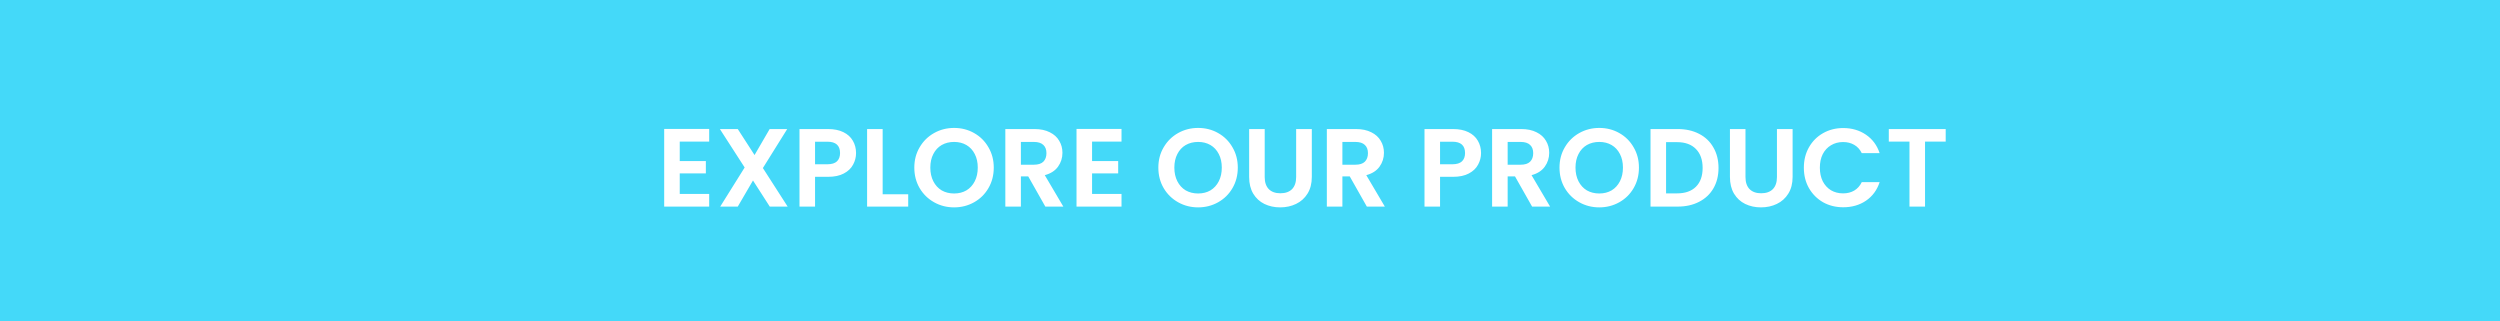 <svg width="1440" height="185" viewBox="0 0 1440 185" fill="none" xmlns="http://www.w3.org/2000/svg">
<rect x="0" y="0" width="1440" height="185" fill="#333333" stroke="none"/>
<rect x="1440" y="185" width="1440" height="185" transform="rotate(-180 1440 185)" fill="#44D9F9"/>
<path d="M391.532 81.56V92.76H406.572V99.864H391.532V111.704H408.492V119H382.572V74.264H408.492V81.56H391.532ZM443.387 119L433.723 103.96L424.955 119H414.843L428.923 96.472L414.651 74.328H424.955L434.619 89.304L443.323 74.328H453.435L439.419 96.792L453.691 119H443.387ZM493.086 88.152C493.086 90.541 492.51 92.781 491.358 94.872C490.248 96.963 488.478 98.648 486.046 99.928C483.656 101.208 480.627 101.848 476.958 101.848H469.47V119H460.51V74.328H476.958C480.414 74.328 483.358 74.925 485.79 76.12C488.222 77.315 490.035 78.957 491.23 81.048C492.467 83.139 493.086 85.507 493.086 88.152ZM476.574 94.616C479.048 94.616 480.883 94.061 482.078 92.952C483.272 91.8 483.87 90.2 483.87 88.152C483.87 83.8 481.438 81.624 476.574 81.624H469.47V94.616H476.574ZM508.407 111.896H523.127V119H499.447V74.328H508.407V111.896ZM549.558 119.448C545.377 119.448 541.537 118.467 538.038 116.504C534.54 114.541 531.766 111.832 529.718 108.376C527.67 104.877 526.646 100.931 526.646 96.536C526.646 92.184 527.67 88.28 529.718 84.824C531.766 81.325 534.54 78.595 538.038 76.632C541.537 74.669 545.377 73.688 549.558 73.688C553.782 73.688 557.622 74.669 561.078 76.632C564.577 78.595 567.329 81.325 569.334 84.824C571.382 88.28 572.406 92.184 572.406 96.536C572.406 100.931 571.382 104.877 569.334 108.376C567.329 111.832 564.577 114.541 561.078 116.504C557.58 118.467 553.74 119.448 549.558 119.448ZM549.558 111.448C552.246 111.448 554.614 110.851 556.662 109.656C558.71 108.419 560.31 106.669 561.462 104.408C562.614 102.147 563.19 99.523 563.19 96.536C563.19 93.549 562.614 90.947 561.462 88.728C560.31 86.467 558.71 84.739 556.662 83.544C554.614 82.349 552.246 81.752 549.558 81.752C546.87 81.752 544.481 82.349 542.39 83.544C540.342 84.739 538.742 86.467 537.59 88.728C536.438 90.947 535.862 93.549 535.862 96.536C535.862 99.523 536.438 102.147 537.59 104.408C538.742 106.669 540.342 108.419 542.39 109.656C544.481 110.851 546.87 111.448 549.558 111.448ZM602.112 119L592.256 101.592H588.032V119H579.072V74.328H595.84C599.296 74.328 602.24 74.947 604.672 76.184C607.104 77.379 608.918 79.021 610.112 81.112C611.35 83.16 611.968 85.464 611.968 88.024C611.968 90.968 611.115 93.635 609.408 96.024C607.702 98.371 605.163 99.992 601.792 100.888L612.48 119H602.112ZM588.032 94.872H595.52C597.952 94.872 599.766 94.296 600.96 93.144C602.155 91.949 602.752 90.307 602.752 88.216C602.752 86.168 602.155 84.589 600.96 83.48C599.766 82.328 597.952 81.752 595.52 81.752H588.032V94.872ZM629.032 81.56V92.76H644.072V99.864H629.032V111.704H645.992V119H620.072V74.264H645.992V81.56H629.032ZM690.121 119.448C685.939 119.448 682.099 118.467 678.601 116.504C675.102 114.541 672.329 111.832 670.281 108.376C668.233 104.877 667.209 100.931 667.209 96.536C667.209 92.184 668.233 88.28 670.281 84.824C672.329 81.325 675.102 78.595 678.601 76.632C682.099 74.669 685.939 73.688 690.121 73.688C694.345 73.688 698.185 74.669 701.641 76.632C705.139 78.595 707.891 81.325 709.897 84.824C711.945 88.28 712.969 92.184 712.969 96.536C712.969 100.931 711.945 104.877 709.897 108.376C707.891 111.832 705.139 114.541 701.641 116.504C698.142 118.467 694.302 119.448 690.121 119.448ZM690.121 111.448C692.809 111.448 695.177 110.851 697.225 109.656C699.273 108.419 700.873 106.669 702.025 104.408C703.177 102.147 703.753 99.523 703.753 96.536C703.753 93.549 703.177 90.947 702.025 88.728C700.873 86.467 699.273 84.739 697.225 83.544C695.177 82.349 692.809 81.752 690.121 81.752C687.433 81.752 685.043 82.349 682.953 83.544C680.905 84.739 679.305 86.467 678.153 88.728C677.001 90.947 676.425 93.549 676.425 96.536C676.425 99.523 677.001 102.147 678.153 104.408C679.305 106.669 680.905 108.419 682.953 109.656C685.043 110.851 687.433 111.448 690.121 111.448ZM728.467 74.328V101.976C728.467 105.005 729.256 107.331 730.835 108.952C732.413 110.531 734.632 111.32 737.491 111.32C740.392 111.32 742.632 110.531 744.211 108.952C745.789 107.331 746.579 105.005 746.579 101.976V74.328H755.603V101.912C755.603 105.709 754.771 108.931 753.107 111.576C751.485 114.179 749.288 116.141 746.515 117.464C743.784 118.787 740.733 119.448 737.363 119.448C734.035 119.448 731.005 118.787 728.275 117.464C725.587 116.141 723.453 114.179 721.875 111.576C720.296 108.931 719.507 105.709 719.507 101.912V74.328H728.467ZM787.3 119L777.444 101.592H773.22V119H764.26V74.328H781.028C784.484 74.328 787.428 74.947 789.86 76.184C792.292 77.379 794.105 79.021 795.3 81.112C796.537 83.16 797.156 85.464 797.156 88.024C797.156 90.968 796.302 93.635 794.596 96.024C792.889 98.371 790.35 99.992 786.98 100.888L797.668 119H787.3ZM773.22 94.872H780.708C783.14 94.872 784.953 94.296 786.148 93.144C787.342 91.949 787.94 90.307 787.94 88.216C787.94 86.168 787.342 84.589 786.148 83.48C784.953 82.328 783.14 81.752 780.708 81.752H773.22V94.872ZM853.086 88.152C853.086 90.541 852.51 92.781 851.358 94.872C850.248 96.963 848.478 98.648 846.046 99.928C843.656 101.208 840.627 101.848 836.958 101.848H829.47V119H820.51V74.328H836.958C840.414 74.328 843.358 74.925 845.79 76.12C848.222 77.315 850.035 78.957 851.23 81.048C852.467 83.139 853.086 85.507 853.086 88.152ZM836.574 94.616C839.048 94.616 840.883 94.061 842.078 92.952C843.272 91.8 843.87 90.2 843.87 88.152C843.87 83.8 841.438 81.624 836.574 81.624H829.47V94.616H836.574ZM882.487 119L872.631 101.592H868.407V119H859.447V74.328H876.215C879.671 74.328 882.615 74.947 885.047 76.184C887.479 77.379 889.293 79.021 890.487 81.112C891.725 83.16 892.343 85.464 892.343 88.024C892.343 90.968 891.49 93.635 889.783 96.024C888.077 98.371 885.538 99.992 882.167 100.888L892.855 119H882.487ZM868.407 94.872H875.895C878.327 94.872 880.141 94.296 881.335 93.144C882.53 91.949 883.127 90.307 883.127 88.216C883.127 86.168 882.53 84.589 881.335 83.48C880.141 82.328 878.327 81.752 875.895 81.752H868.407V94.872ZM921.183 119.448C917.002 119.448 913.162 118.467 909.663 116.504C906.165 114.541 903.391 111.832 901.343 108.376C899.295 104.877 898.271 100.931 898.271 96.536C898.271 92.184 899.295 88.28 901.343 84.824C903.391 81.325 906.165 78.595 909.663 76.632C913.162 74.669 917.002 73.688 921.183 73.688C925.407 73.688 929.247 74.669 932.703 76.632C936.202 78.595 938.954 81.325 940.959 84.824C943.007 88.28 944.031 92.184 944.031 96.536C944.031 100.931 943.007 104.877 940.959 108.376C938.954 111.832 936.202 114.541 932.703 116.504C929.205 118.467 925.365 119.448 921.183 119.448ZM921.183 111.448C923.871 111.448 926.239 110.851 928.287 109.656C930.335 108.419 931.935 106.669 933.087 104.408C934.239 102.147 934.815 99.523 934.815 96.536C934.815 93.549 934.239 90.947 933.087 88.728C931.935 86.467 930.335 84.739 928.287 83.544C926.239 82.349 923.871 81.752 921.183 81.752C918.495 81.752 916.106 82.349 914.015 83.544C911.967 84.739 910.367 86.467 909.215 88.728C908.063 90.947 907.487 93.549 907.487 96.536C907.487 99.523 908.063 102.147 909.215 104.408C910.367 106.669 911.967 108.419 914.015 109.656C916.106 110.851 918.495 111.448 921.183 111.448ZM966.313 74.328C971.007 74.328 975.124 75.245 978.665 77.08C982.249 78.915 985.001 81.539 986.921 84.952C988.884 88.323 989.865 92.248 989.865 96.728C989.865 101.208 988.884 105.133 986.921 108.504C985.001 111.832 982.249 114.413 978.665 116.248C975.124 118.083 971.007 119 966.313 119H950.697V74.328H966.313ZM965.993 111.384C970.687 111.384 974.313 110.104 976.873 107.544C979.433 104.984 980.713 101.379 980.713 96.728C980.713 92.077 979.433 88.451 976.873 85.848C974.313 83.203 970.687 81.88 965.993 81.88H959.657V111.384H965.993ZM1005.4 74.328V101.976C1005.4 105.005 1006.19 107.331 1007.77 108.952C1009.35 110.531 1011.57 111.32 1014.43 111.32C1017.33 111.32 1019.57 110.531 1021.15 108.952C1022.73 107.331 1023.52 105.005 1023.52 101.976V74.328H1032.54V101.912C1032.54 105.709 1031.71 108.931 1030.04 111.576C1028.42 114.179 1026.23 116.141 1023.45 117.464C1020.72 118.787 1017.67 119.448 1014.3 119.448C1010.97 119.448 1007.94 118.787 1005.21 117.464C1002.52 116.141 1000.39 114.179 998.812 111.576C997.234 108.931 996.444 105.709 996.444 101.912V74.328H1005.4ZM1039.02 96.6C1039.02 92.205 1040 88.28 1041.97 84.824C1043.97 81.325 1046.68 78.616 1050.09 76.696C1053.55 74.733 1057.41 73.752 1061.68 73.752C1066.67 73.752 1071.04 75.032 1074.8 77.592C1078.55 80.152 1081.18 83.693 1082.67 88.216H1072.37C1071.34 86.083 1069.89 84.483 1068.01 83.416C1066.18 82.349 1064.05 81.816 1061.61 81.816C1059.01 81.816 1056.69 82.435 1054.64 83.672C1052.63 84.867 1051.05 86.573 1049.9 88.792C1048.79 91.011 1048.24 93.613 1048.24 96.6C1048.24 99.544 1048.79 102.147 1049.9 104.408C1051.05 106.627 1052.63 108.355 1054.64 109.592C1056.69 110.787 1059.01 111.384 1061.61 111.384C1064.05 111.384 1066.18 110.851 1068.01 109.784C1069.89 108.675 1071.34 107.053 1072.37 104.92H1082.67C1081.18 109.485 1078.55 113.048 1074.8 115.608C1071.09 118.125 1066.71 119.384 1061.68 119.384C1057.41 119.384 1053.55 118.424 1050.09 116.504C1046.68 114.541 1043.97 111.832 1041.97 108.376C1040 104.92 1039.02 100.995 1039.02 96.6ZM1120.72 74.328V81.56H1108.82V119H1099.86V81.56H1087.95V74.328H1120.72Z" fill="white"/>
</svg>

